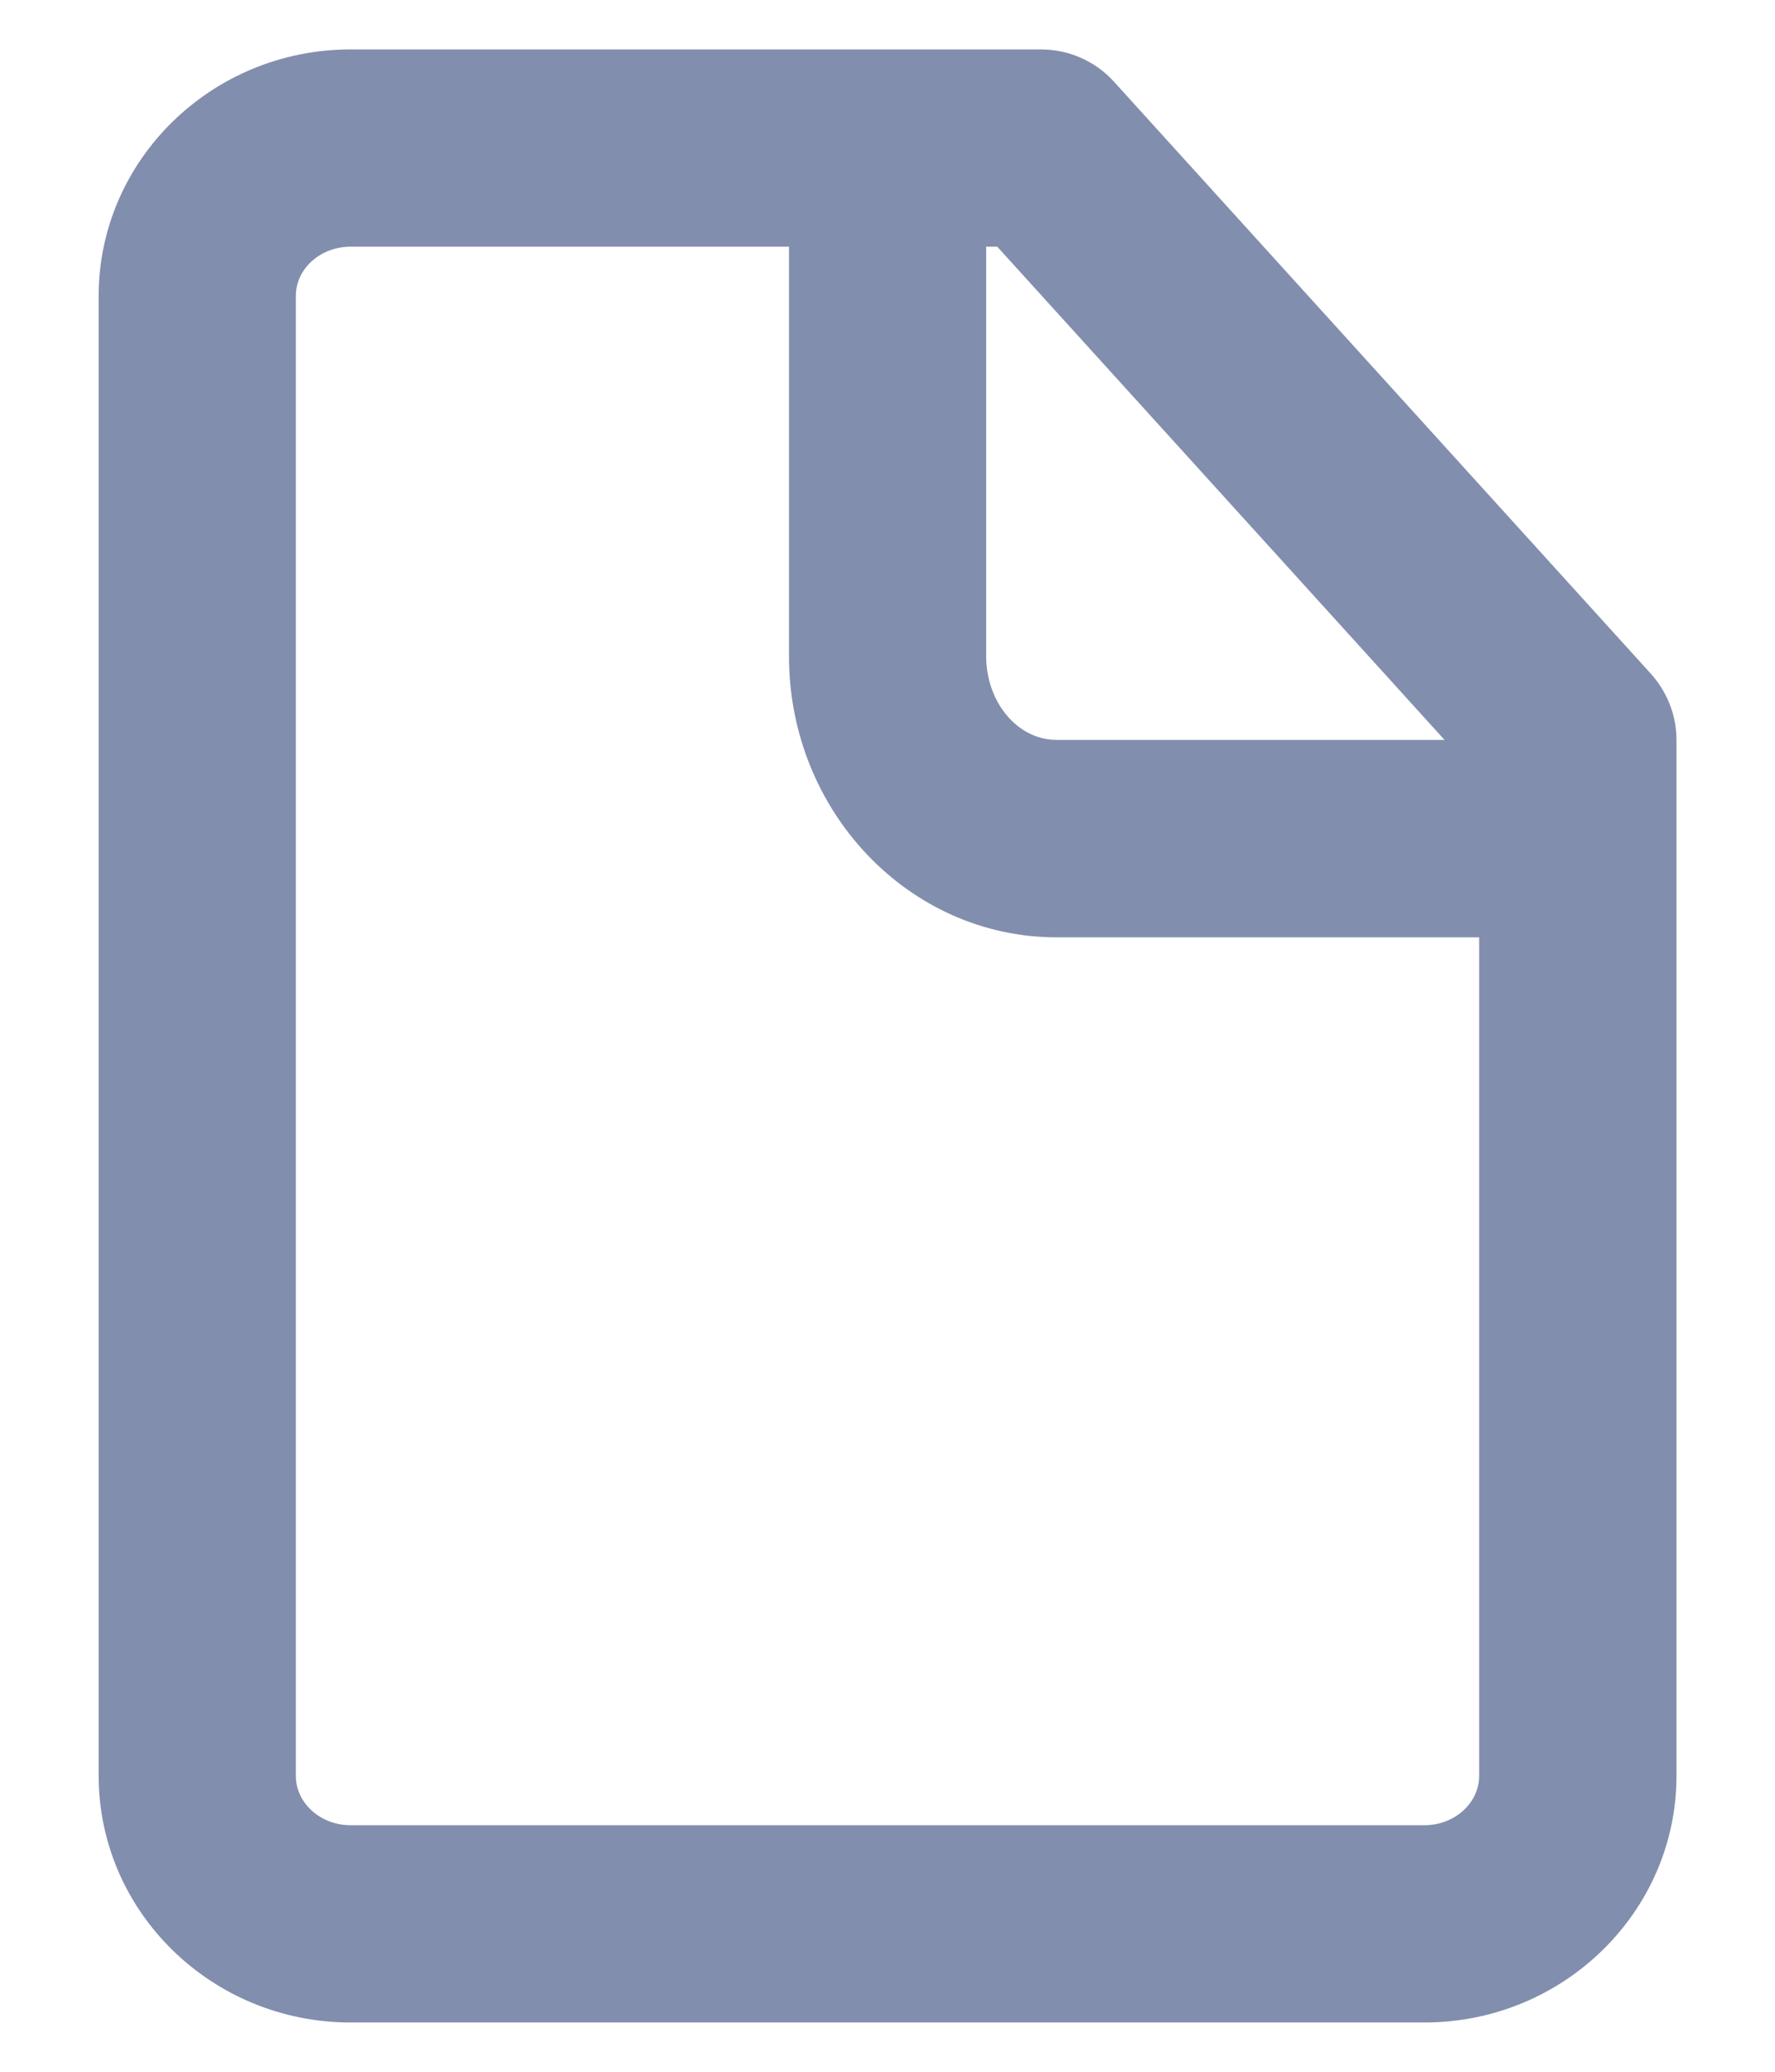 <svg width="12" height="14" viewBox="0 0 12 14" fill="none" xmlns="http://www.w3.org/2000/svg">
<path fill-rule="evenodd" clip-rule="evenodd" d="M9.63 12.334H2.37C2.166 12.334 2 12.184 2 12V2C2 1.816 2.166 1.667 2.37 1.667H5.334V4.434C5.334 5.482 6.145 6.334 7.143 6.334H10V12C10 12.184 9.834 12.334 9.63 12.334ZM9.766 5H7.143C6.88 5 6.667 4.746 6.667 4.434V1.667H6.742L9.766 5ZM11.16 4.552L7.531 0.552C7.405 0.413 7.226 0.334 7.037 0.334H2.37C1.431 0.334 0.667 1.082 0.667 2V12C0.667 12.919 1.431 13.667 2.37 13.667H9.63C10.569 13.667 11.334 12.919 11.334 12V5C11.334 4.834 11.271 4.675 11.16 4.552Z" fill="#828EAD"/>
</svg>
